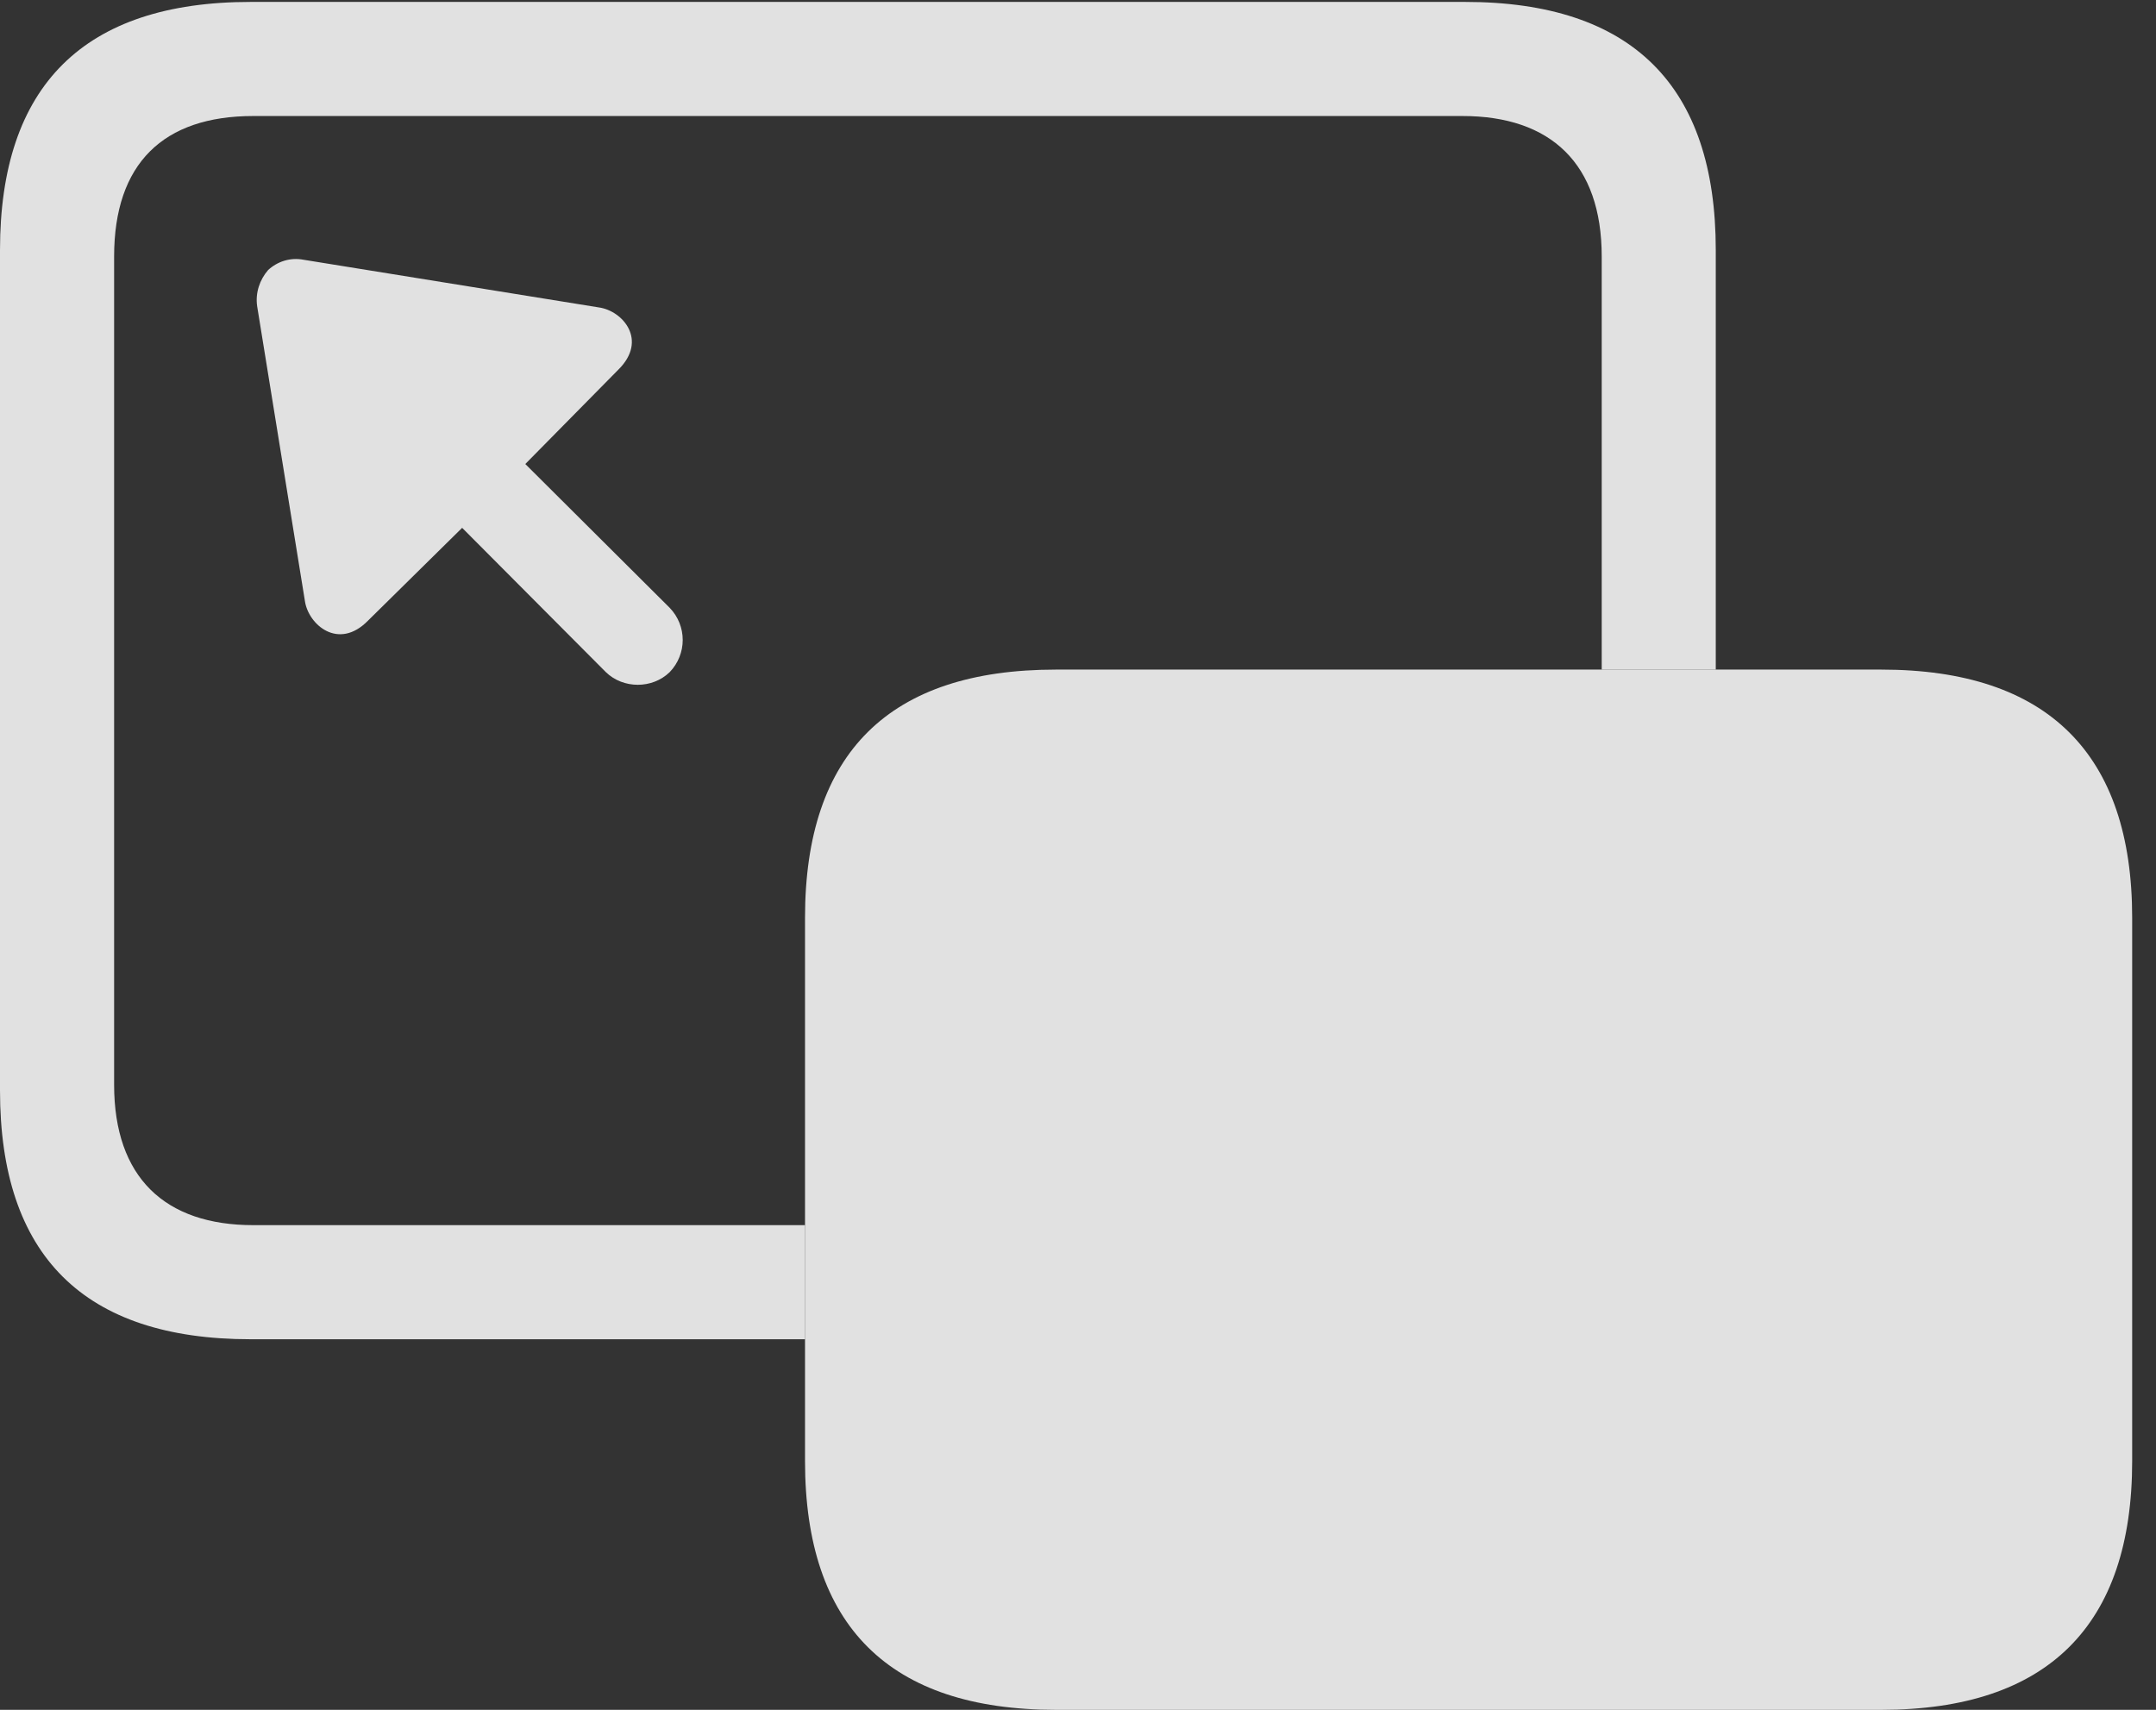 <?xml version="1.0" encoding="UTF-8"?>
<!--Generator: Apple Native CoreSVG 326-->
<!DOCTYPE svg
PUBLIC "-//W3C//DTD SVG 1.1//EN"
       "http://www.w3.org/Graphics/SVG/1.1/DTD/svg11.dtd">
<svg version="1.1" xmlns="http://www.w3.org/2000/svg" xmlns:xlink="http://www.w3.org/1999/xlink" viewBox="0 0 32.666 25.908">
 <rect x="0" y="0" width="32.666" height="25.908" fill="#333333" stroke="none"/>
 <g>
  <rect height="25.908" opacity="0" width="32.666" x="0" y="0"/>
  <path d="M25.996 3.789L25.996 10.146L24.268 10.146L24.268 3.887C24.268 2.48 23.496 1.758 22.158 1.758L3.838 1.758C2.471 1.758 1.729 2.48 1.729 3.887L1.729 16.436C1.729 17.842 2.5 18.564 3.838 18.564L12.197 18.564L12.197 20.293L3.799 20.293C1.27 20.293 0 19.023 0 16.523L0 3.789C0 1.299 1.27 0.029 3.799 0.029L22.197 0.029C24.727 0.029 25.996 1.299 25.996 3.789Z" fill="white" fill-opacity="0.85"/>
  <path d="M4.6 3.936L9.072 4.658C9.434 4.707 9.824 5.156 9.365 5.605L7.959 7.031L10.146 9.209C10.41 9.482 10.41 9.912 10.146 10.185C9.883 10.44 9.443 10.44 9.18 10.185L7.002 7.998L5.576 9.404C5.127 9.863 4.668 9.463 4.619 9.102L3.896 4.639C3.867 4.434 3.936 4.238 4.062 4.092C4.199 3.965 4.395 3.896 4.6 3.936Z" fill="white" fill-opacity="0.85"/>
  <path d="M15.996 25.908L28.506 25.908C31.025 25.908 32.305 24.629 32.305 22.139L32.305 13.906C32.305 11.426 31.025 10.146 28.506 10.146L15.996 10.146C13.477 10.146 12.197 11.406 12.197 13.906L12.197 22.139C12.197 24.639 13.477 25.908 15.996 25.908Z" fill="white" fill-opacity="0.85"/>
 </g>
</svg>
